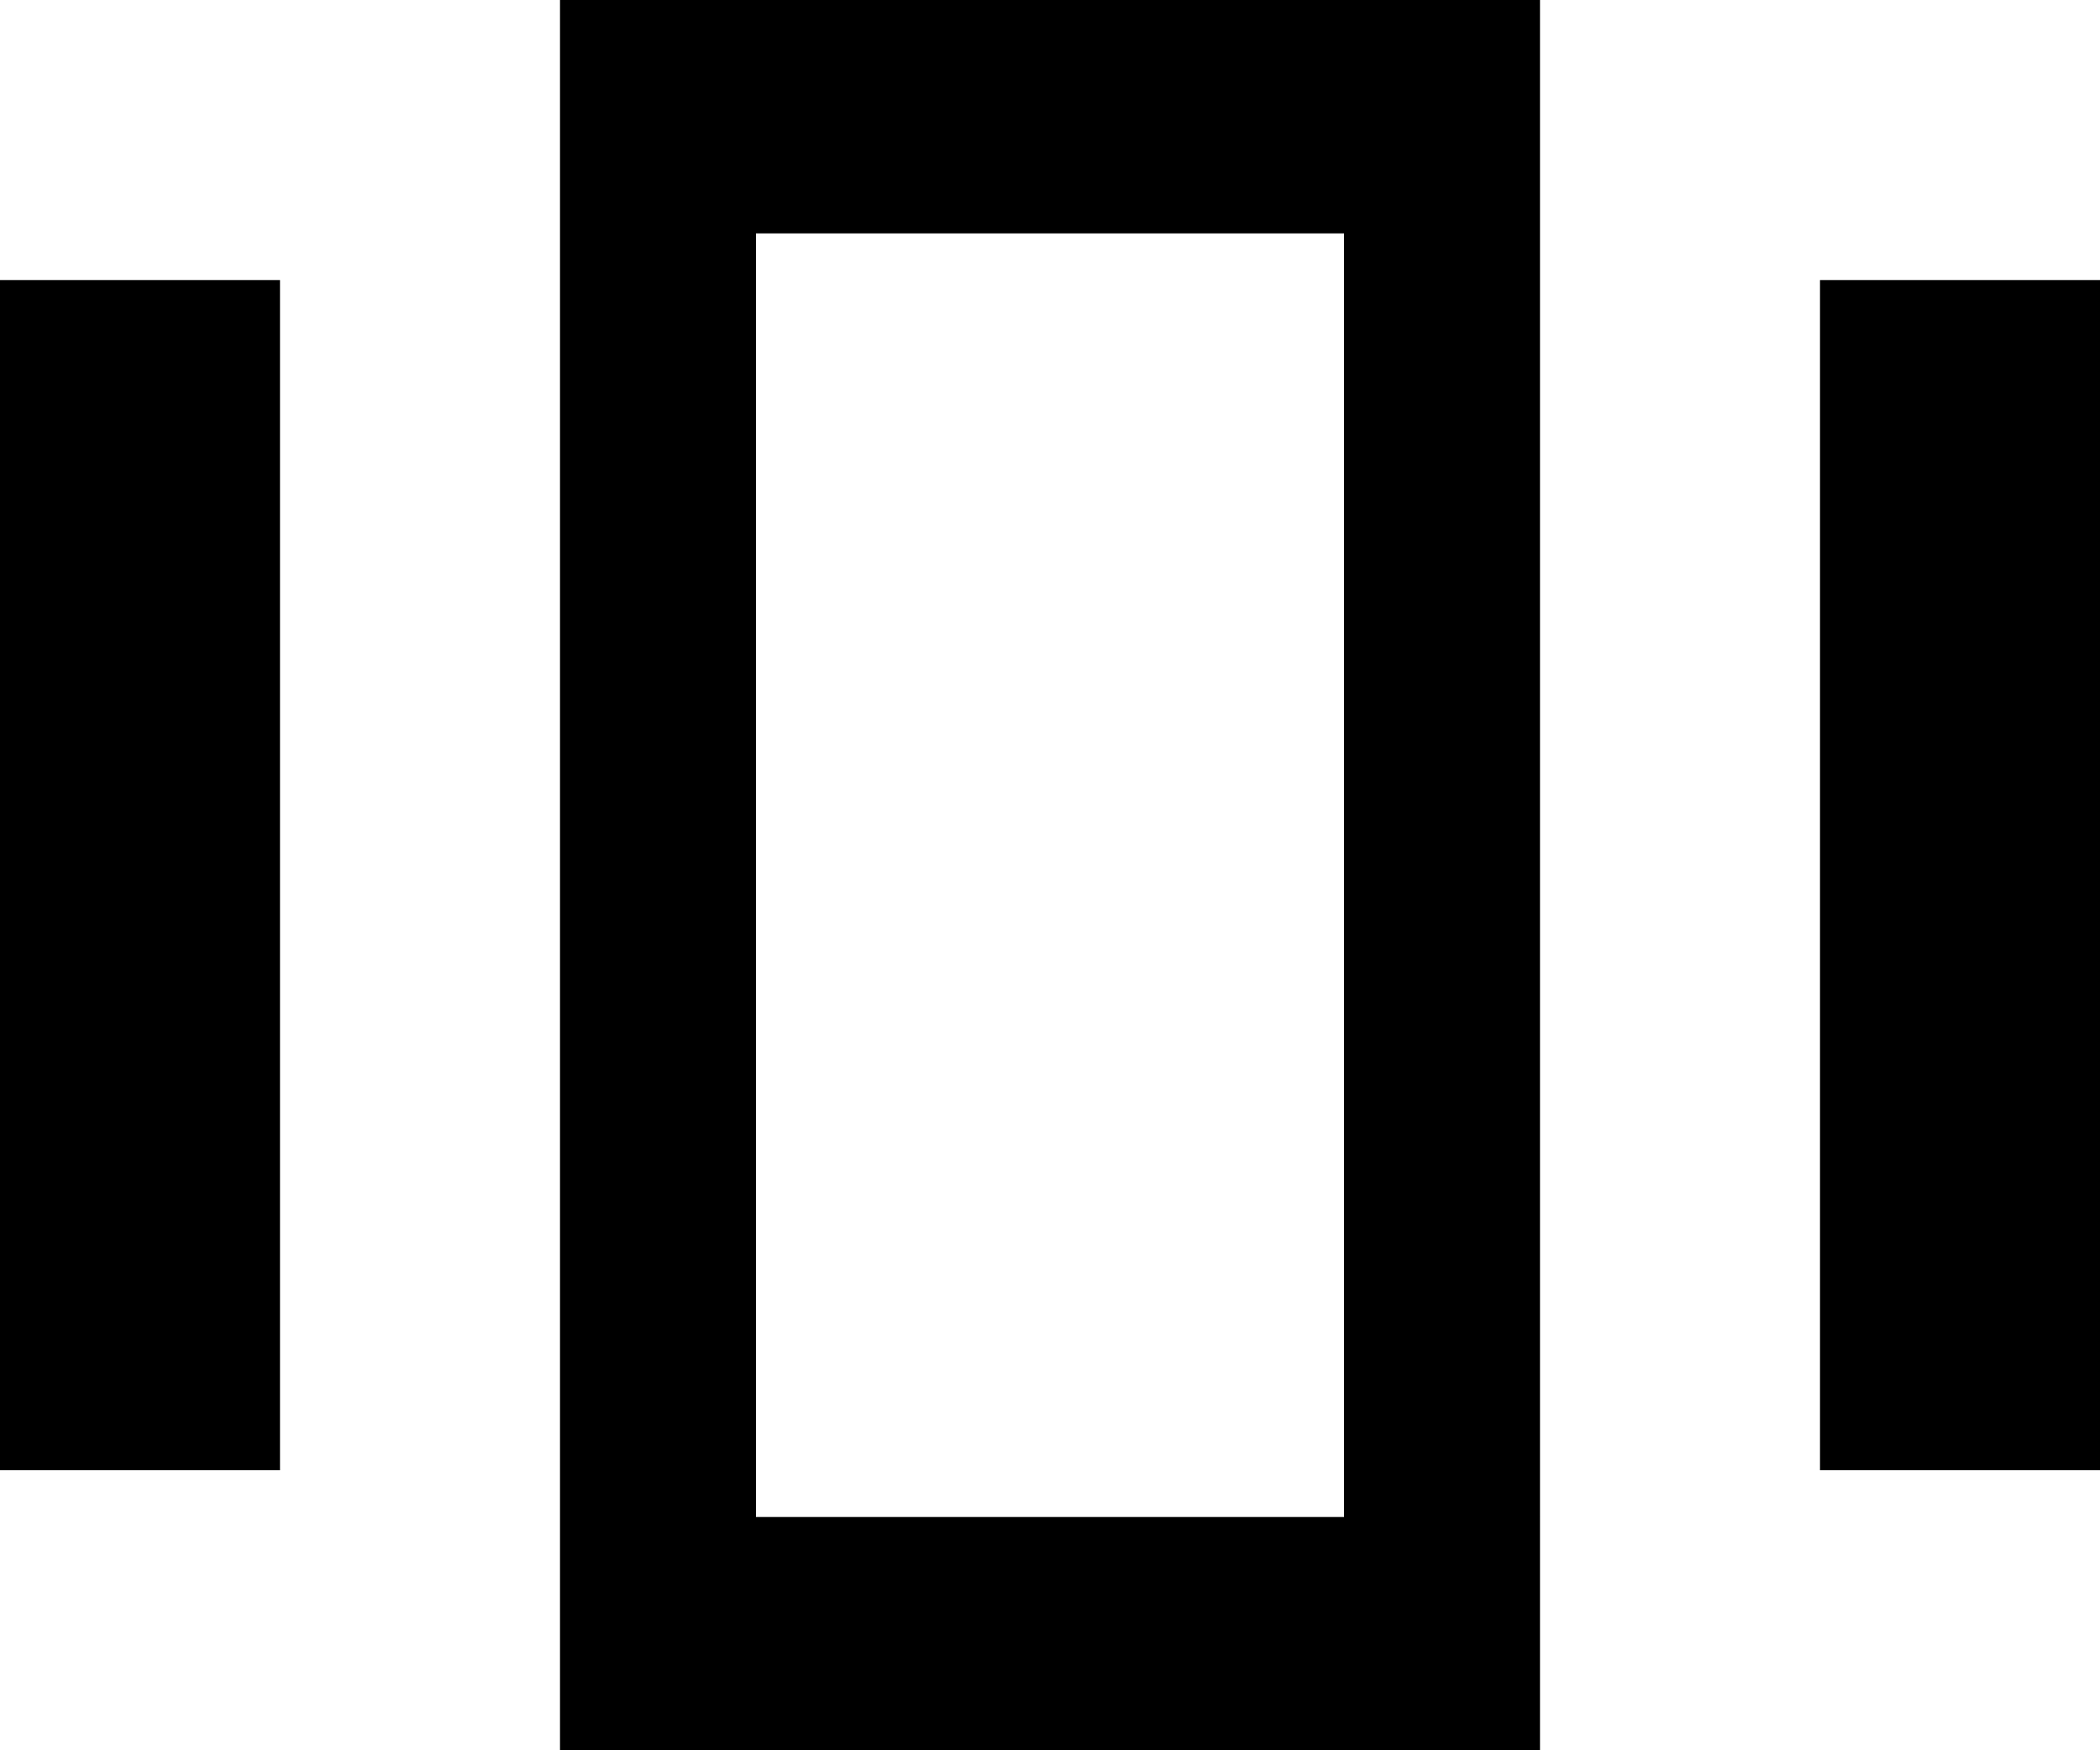 <svg xmlns="http://www.w3.org/2000/svg" width="15" height="12.5" viewBox="0 0 15 12.5">
  <g id="Blogs_activities" transform="translate(-3 -4)">
    <g id="Group_413" data-name="Group 413" transform="translate(3 4)">
      <path id="Path_1087" data-name="Path 1087" d="M7,16.5h7V4H7ZM8.4,5.667h4.2v9.167H8.4Z" transform="translate(-3 -4)" />
      <rect id="Rectangle_445" data-name="Rectangle 445" width="2" height="8.5" transform="translate(0 2)"/>
      <rect id="Rectangle_446" data-name="Rectangle 446" width="2" height="8.5" transform="translate(13 2)"/>
    </g>
  </g>
</svg>
